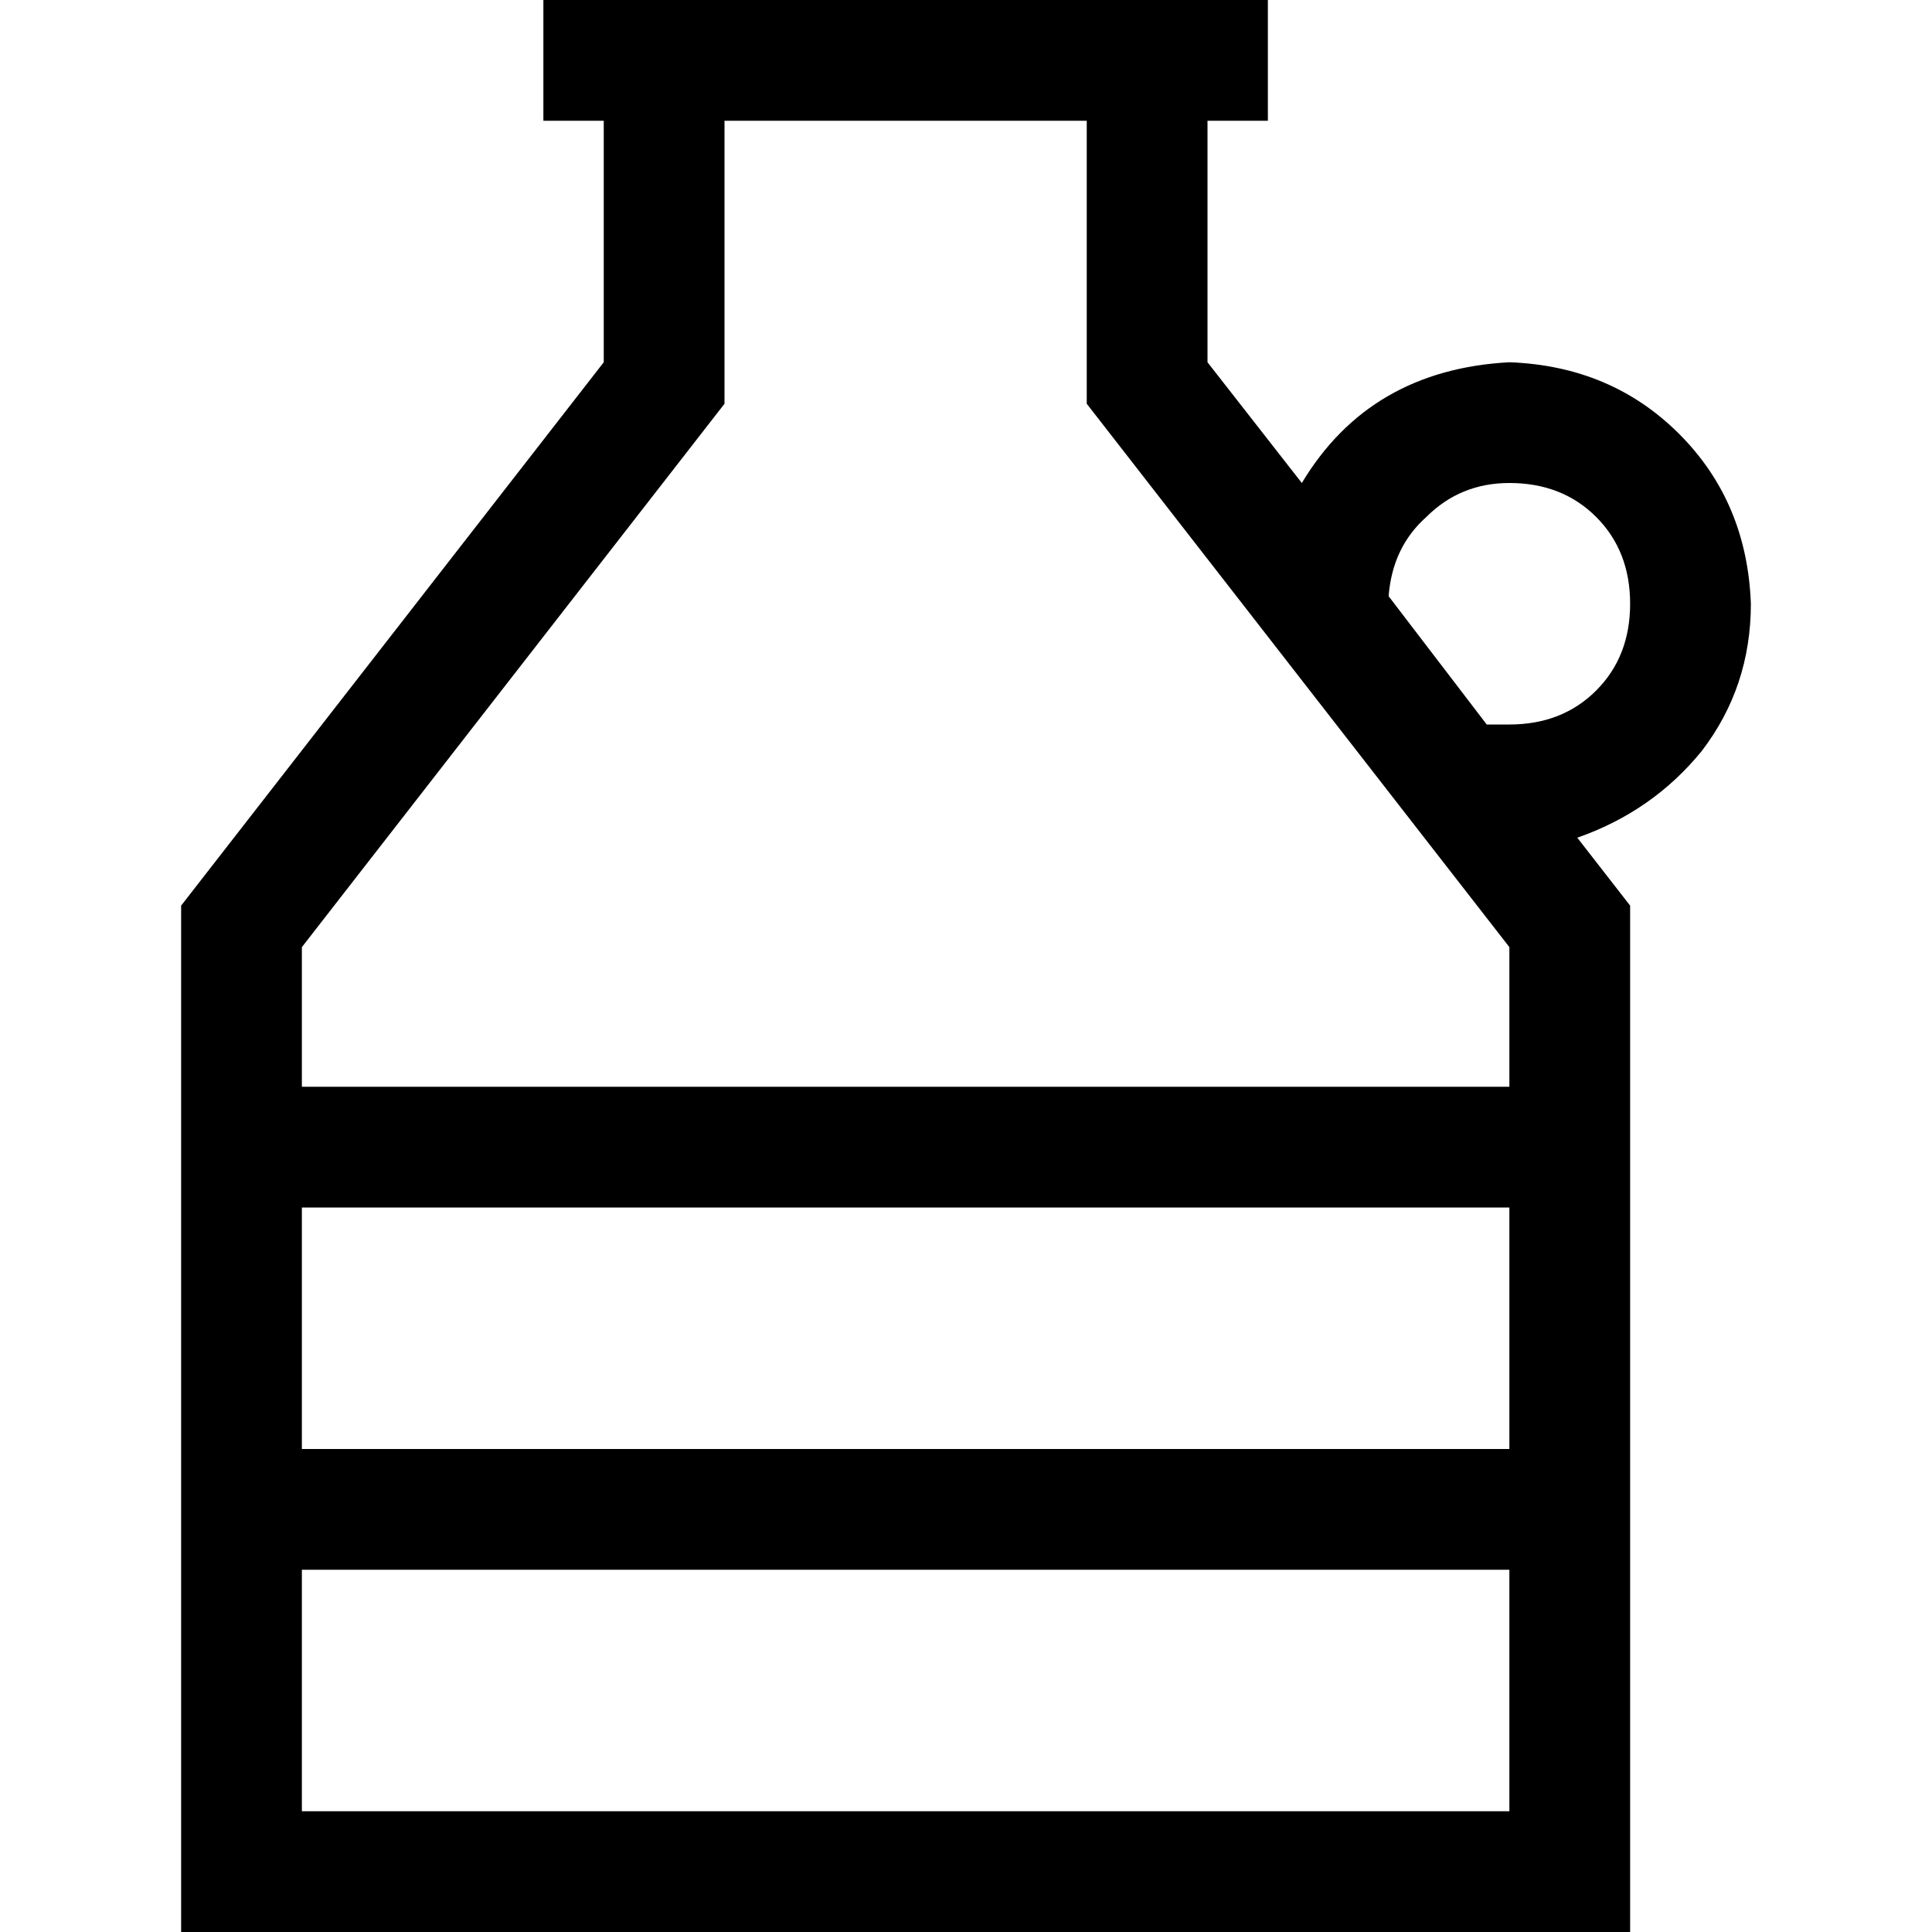 <svg xmlns="http://www.w3.org/2000/svg" viewBox="0 0 512 512">
  <path d="M 185 116 L 192 107 L 185 116 L 192 107 L 192 96 L 192 96 L 192 32 L 192 32 L 288 32 L 288 32 L 288 96 L 288 96 L 288 107 L 288 107 L 295 116 L 295 116 L 400 251 L 400 251 L 400 288 L 400 288 L 80 288 L 80 288 L 80 251 L 80 251 L 185 116 L 185 116 Z M 144 32 L 160 32 L 144 32 L 160 32 L 160 96 L 160 96 L 48 240 L 48 240 L 48 304 L 48 304 L 48 400 L 48 400 L 48 480 L 48 480 L 48 512 L 48 512 L 80 512 L 432 512 L 432 480 L 432 480 L 432 400 L 432 400 L 432 304 L 432 304 L 432 240 L 432 240 L 418 222 L 418 222 Q 438 215 451 199 Q 464 182 464 160 Q 463 133 445 115 Q 427 97 400 96 Q 363 98 345 128 L 320 96 L 320 96 L 320 32 L 320 32 L 336 32 L 336 32 L 336 0 L 336 0 L 320 0 L 144 0 L 144 32 L 144 32 Z M 394 192 L 368 158 L 394 192 L 368 158 Q 369 145 378 137 Q 387 128 400 128 Q 414 128 423 137 Q 432 146 432 160 Q 432 174 423 183 Q 414 192 400 192 Q 397 192 394 192 L 394 192 Z M 80 384 L 80 320 L 80 384 L 80 320 L 400 320 L 400 320 L 400 384 L 400 384 L 80 384 L 80 384 Z M 80 416 L 400 416 L 80 416 L 400 416 L 400 480 L 400 480 L 80 480 L 80 480 L 80 416 L 80 416 Z" />
</svg>